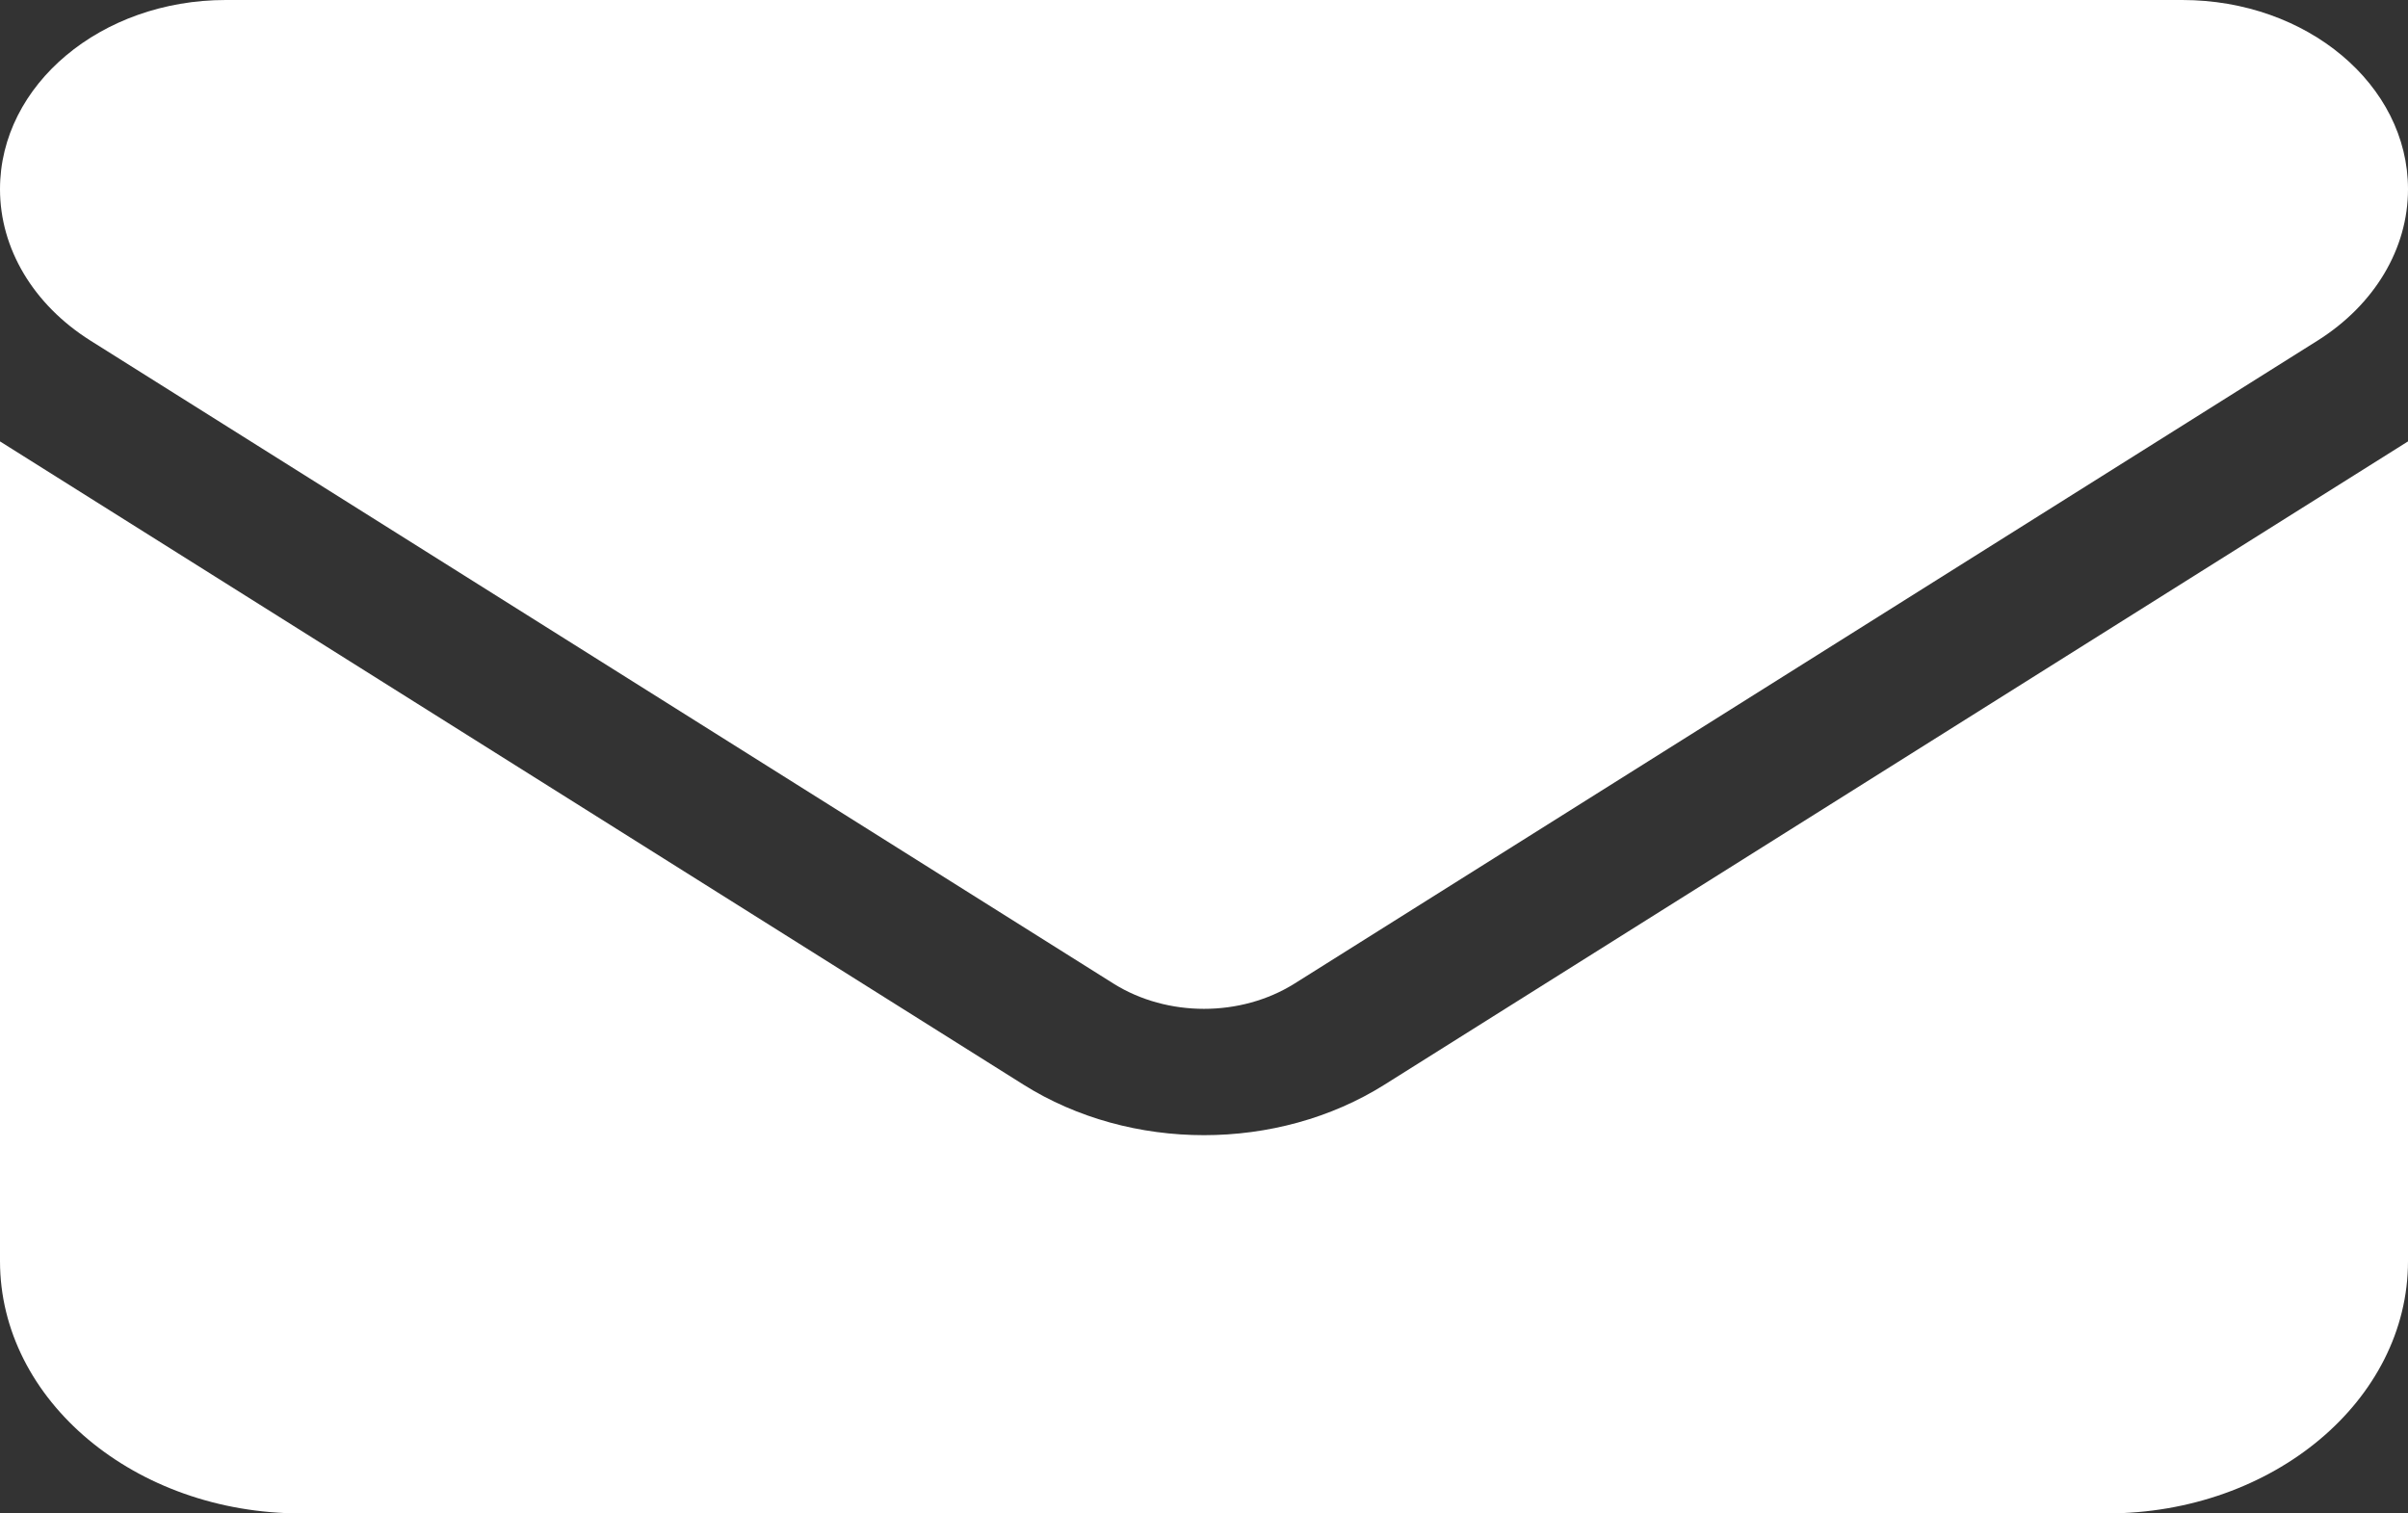 <?xml version="1.0" encoding="UTF-8" standalone="no"?><svg width='70' height='44' viewBox='0 0 70 44' fill='none' xmlns='http://www.w3.org/2000/svg'>
<rect x="0" y="0" width="70" height="44" fill="#333333" stroke="none"/>
<path d='M6.562 0C2.939 0 0 2.464 0 5.5C0 7.23 0.971 8.857 2.625 9.9L32.375 28.6C33.934 29.574 36.066 29.574 37.625 28.6L67.375 9.9C69.029 8.857 70 7.23 70 5.5C70 2.464 67.061 0 63.438 0H6.562ZM0 12.833V36.667C0 40.712 3.924 44 8.75 44H61.25C66.076 44 70 40.712 70 36.667V12.833L40.25 31.533C37.133 33.493 32.867 33.493 29.75 31.533L0 12.833Z' fill='white'/>
</svg>
